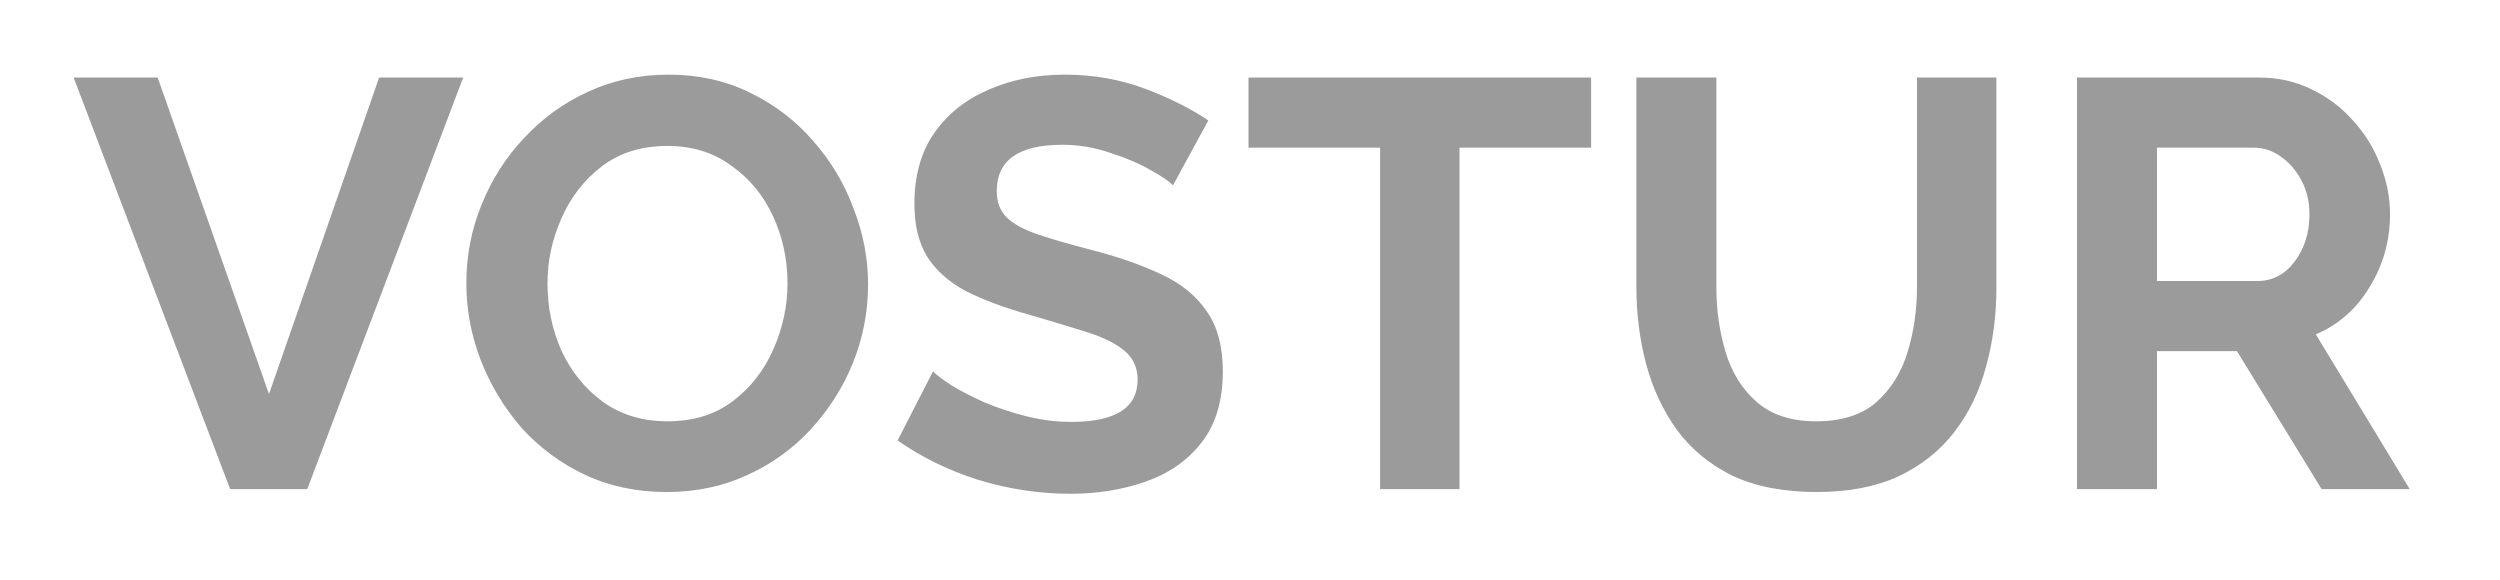 <svg width="138" height="32" viewBox="0 0 138 32" fill="none" xmlns="http://www.w3.org/2000/svg">
<g filter="url(#filter0_d)">
<path d="M8.704 0.28L14.848 17.752L20.928 0.28H25.568L16.96 23H12.704L4.064 0.28H8.704ZM36.814 23.16C35.15 23.16 33.635 22.84 32.27 22.2C30.926 21.56 29.763 20.696 28.782 19.608C27.822 18.499 27.075 17.261 26.542 15.896C26.009 14.509 25.742 13.091 25.742 11.64C25.742 10.125 26.019 8.685 26.574 7.32C27.129 5.933 27.907 4.707 28.91 3.64C29.913 2.552 31.086 1.699 32.43 1.08C33.795 0.44 35.289 0.12 36.91 0.12C38.553 0.12 40.046 0.451 41.39 1.112C42.755 1.773 43.918 2.659 44.878 3.768C45.859 4.877 46.606 6.125 47.118 7.512C47.651 8.877 47.918 10.275 47.918 11.704C47.918 13.197 47.641 14.637 47.086 16.024C46.531 17.389 45.753 18.616 44.75 19.704C43.769 20.771 42.595 21.613 41.23 22.232C39.886 22.851 38.414 23.16 36.814 23.16ZM30.222 11.64C30.222 12.963 30.478 14.2 30.99 15.352C31.523 16.504 32.281 17.443 33.262 18.168C34.265 18.893 35.459 19.256 36.846 19.256C38.275 19.256 39.481 18.883 40.462 18.136C41.443 17.389 42.19 16.429 42.702 15.256C43.214 14.083 43.47 12.877 43.47 11.64C43.47 10.317 43.203 9.08 42.67 7.928C42.137 6.776 41.369 5.848 40.366 5.144C39.385 4.419 38.211 4.056 36.846 4.056C35.417 4.056 34.211 4.429 33.23 5.176C32.249 5.923 31.502 6.883 30.99 8.056C30.478 9.208 30.222 10.403 30.222 11.64ZM64.748 6.232C64.556 6.019 64.15 5.741 63.532 5.4C62.913 5.037 62.166 4.717 61.292 4.44C60.438 4.141 59.553 3.992 58.636 3.992C56.225 3.992 55.02 4.845 55.02 6.552C55.02 7.171 55.212 7.661 55.596 8.024C55.98 8.387 56.556 8.696 57.324 8.952C58.092 9.208 59.052 9.485 60.204 9.784C61.697 10.168 62.988 10.616 64.076 11.128C65.185 11.64 66.028 12.323 66.604 13.176C67.201 14.008 67.5 15.117 67.5 16.504C67.5 18.125 67.105 19.437 66.316 20.44C65.548 21.421 64.524 22.136 63.244 22.584C61.964 23.032 60.577 23.256 59.084 23.256C57.377 23.256 55.681 23 53.996 22.488C52.332 21.955 50.849 21.229 49.548 20.312L51.5 16.504C51.692 16.696 52.033 16.952 52.524 17.272C53.014 17.571 53.612 17.88 54.316 18.2C55.02 18.499 55.788 18.755 56.62 18.968C57.452 19.181 58.294 19.288 59.148 19.288C61.58 19.288 62.796 18.509 62.796 16.952C62.796 16.291 62.55 15.757 62.06 15.352C61.569 14.947 60.876 14.605 59.98 14.328C59.105 14.051 58.081 13.741 56.908 13.4C55.457 12.995 54.252 12.547 53.292 12.056C52.353 11.544 51.649 10.915 51.18 10.168C50.71 9.4 50.476 8.429 50.476 7.256C50.476 5.699 50.838 4.397 51.564 3.352C52.31 2.285 53.313 1.485 54.572 0.952C55.83 0.397 57.228 0.12 58.764 0.12C60.342 0.12 61.814 0.376 63.18 0.888C64.545 1.4 65.718 1.987 66.7 2.648L64.748 6.232ZM87.829 4.152H80.565V23H76.181V4.152H68.917V0.28H87.829V4.152ZM100.281 23.16C98.468 23.16 96.921 22.861 95.641 22.264C94.383 21.645 93.359 20.803 92.569 19.736C91.801 18.669 91.236 17.464 90.873 16.12C90.511 14.755 90.329 13.336 90.329 11.864V0.28H94.745V11.864C94.745 13.123 94.916 14.317 95.257 15.448C95.599 16.579 96.175 17.496 96.985 18.2C97.796 18.904 98.884 19.256 100.249 19.256C101.657 19.256 102.767 18.904 103.577 18.2C104.388 17.475 104.964 16.547 105.305 15.416C105.647 14.285 105.817 13.101 105.817 11.864V0.28H110.201V11.864C110.201 13.421 110.009 14.883 109.625 16.248C109.263 17.613 108.676 18.819 107.865 19.864C107.076 20.888 106.052 21.699 104.793 22.296C103.535 22.872 102.031 23.16 100.281 23.16ZM114.649 23V0.28H124.697C125.743 0.28 126.703 0.493 127.577 0.92C128.473 1.347 129.241 1.923 129.881 2.648C130.543 3.373 131.044 4.184 131.385 5.08C131.748 5.976 131.929 6.893 131.929 7.832C131.929 9.283 131.556 10.616 130.809 11.832C130.084 13.048 129.092 13.923 127.833 14.456L133.017 23H128.153L123.481 15.384H119.065V23H114.649ZM119.065 11.512H124.601C125.433 11.512 126.116 11.16 126.649 10.456C127.204 9.731 127.481 8.856 127.481 7.832C127.481 7.128 127.332 6.499 127.033 5.944C126.735 5.389 126.351 4.952 125.881 4.632C125.433 4.312 124.943 4.152 124.409 4.152H119.065V11.512Z" fill="#9B9B9B"/>
</g>
<defs>
<filter id="filter0_d" x="0.064" y="0.12" width="136.953" height="31.136" filterUnits="userSpaceOnUse" color-interpolation-filters="sRGB">
<feFlood flood-opacity="0" result="BackgroundImageFix"/>
<feColorMatrix in="SourceAlpha" type="matrix" values="0 0 0 0 0 0 0 0 0 0 0 0 0 0 0 0 0 0 127 0"/>
<feOffset dy="4"/>
<feGaussianBlur stdDeviation="2"/>
<feColorMatrix type="matrix" values="0 0 0 0 0 0 0 0 0 0 0 0 0 0 0 0 0 0 0.25 0"/>
<feBlend mode="normal" in2="BackgroundImageFix" result="effect1_dropShadow"/>
<feBlend mode="normal" in="SourceGraphic" in2="effect1_dropShadow" result="shape"/>
</filter>
</defs>
</svg>
